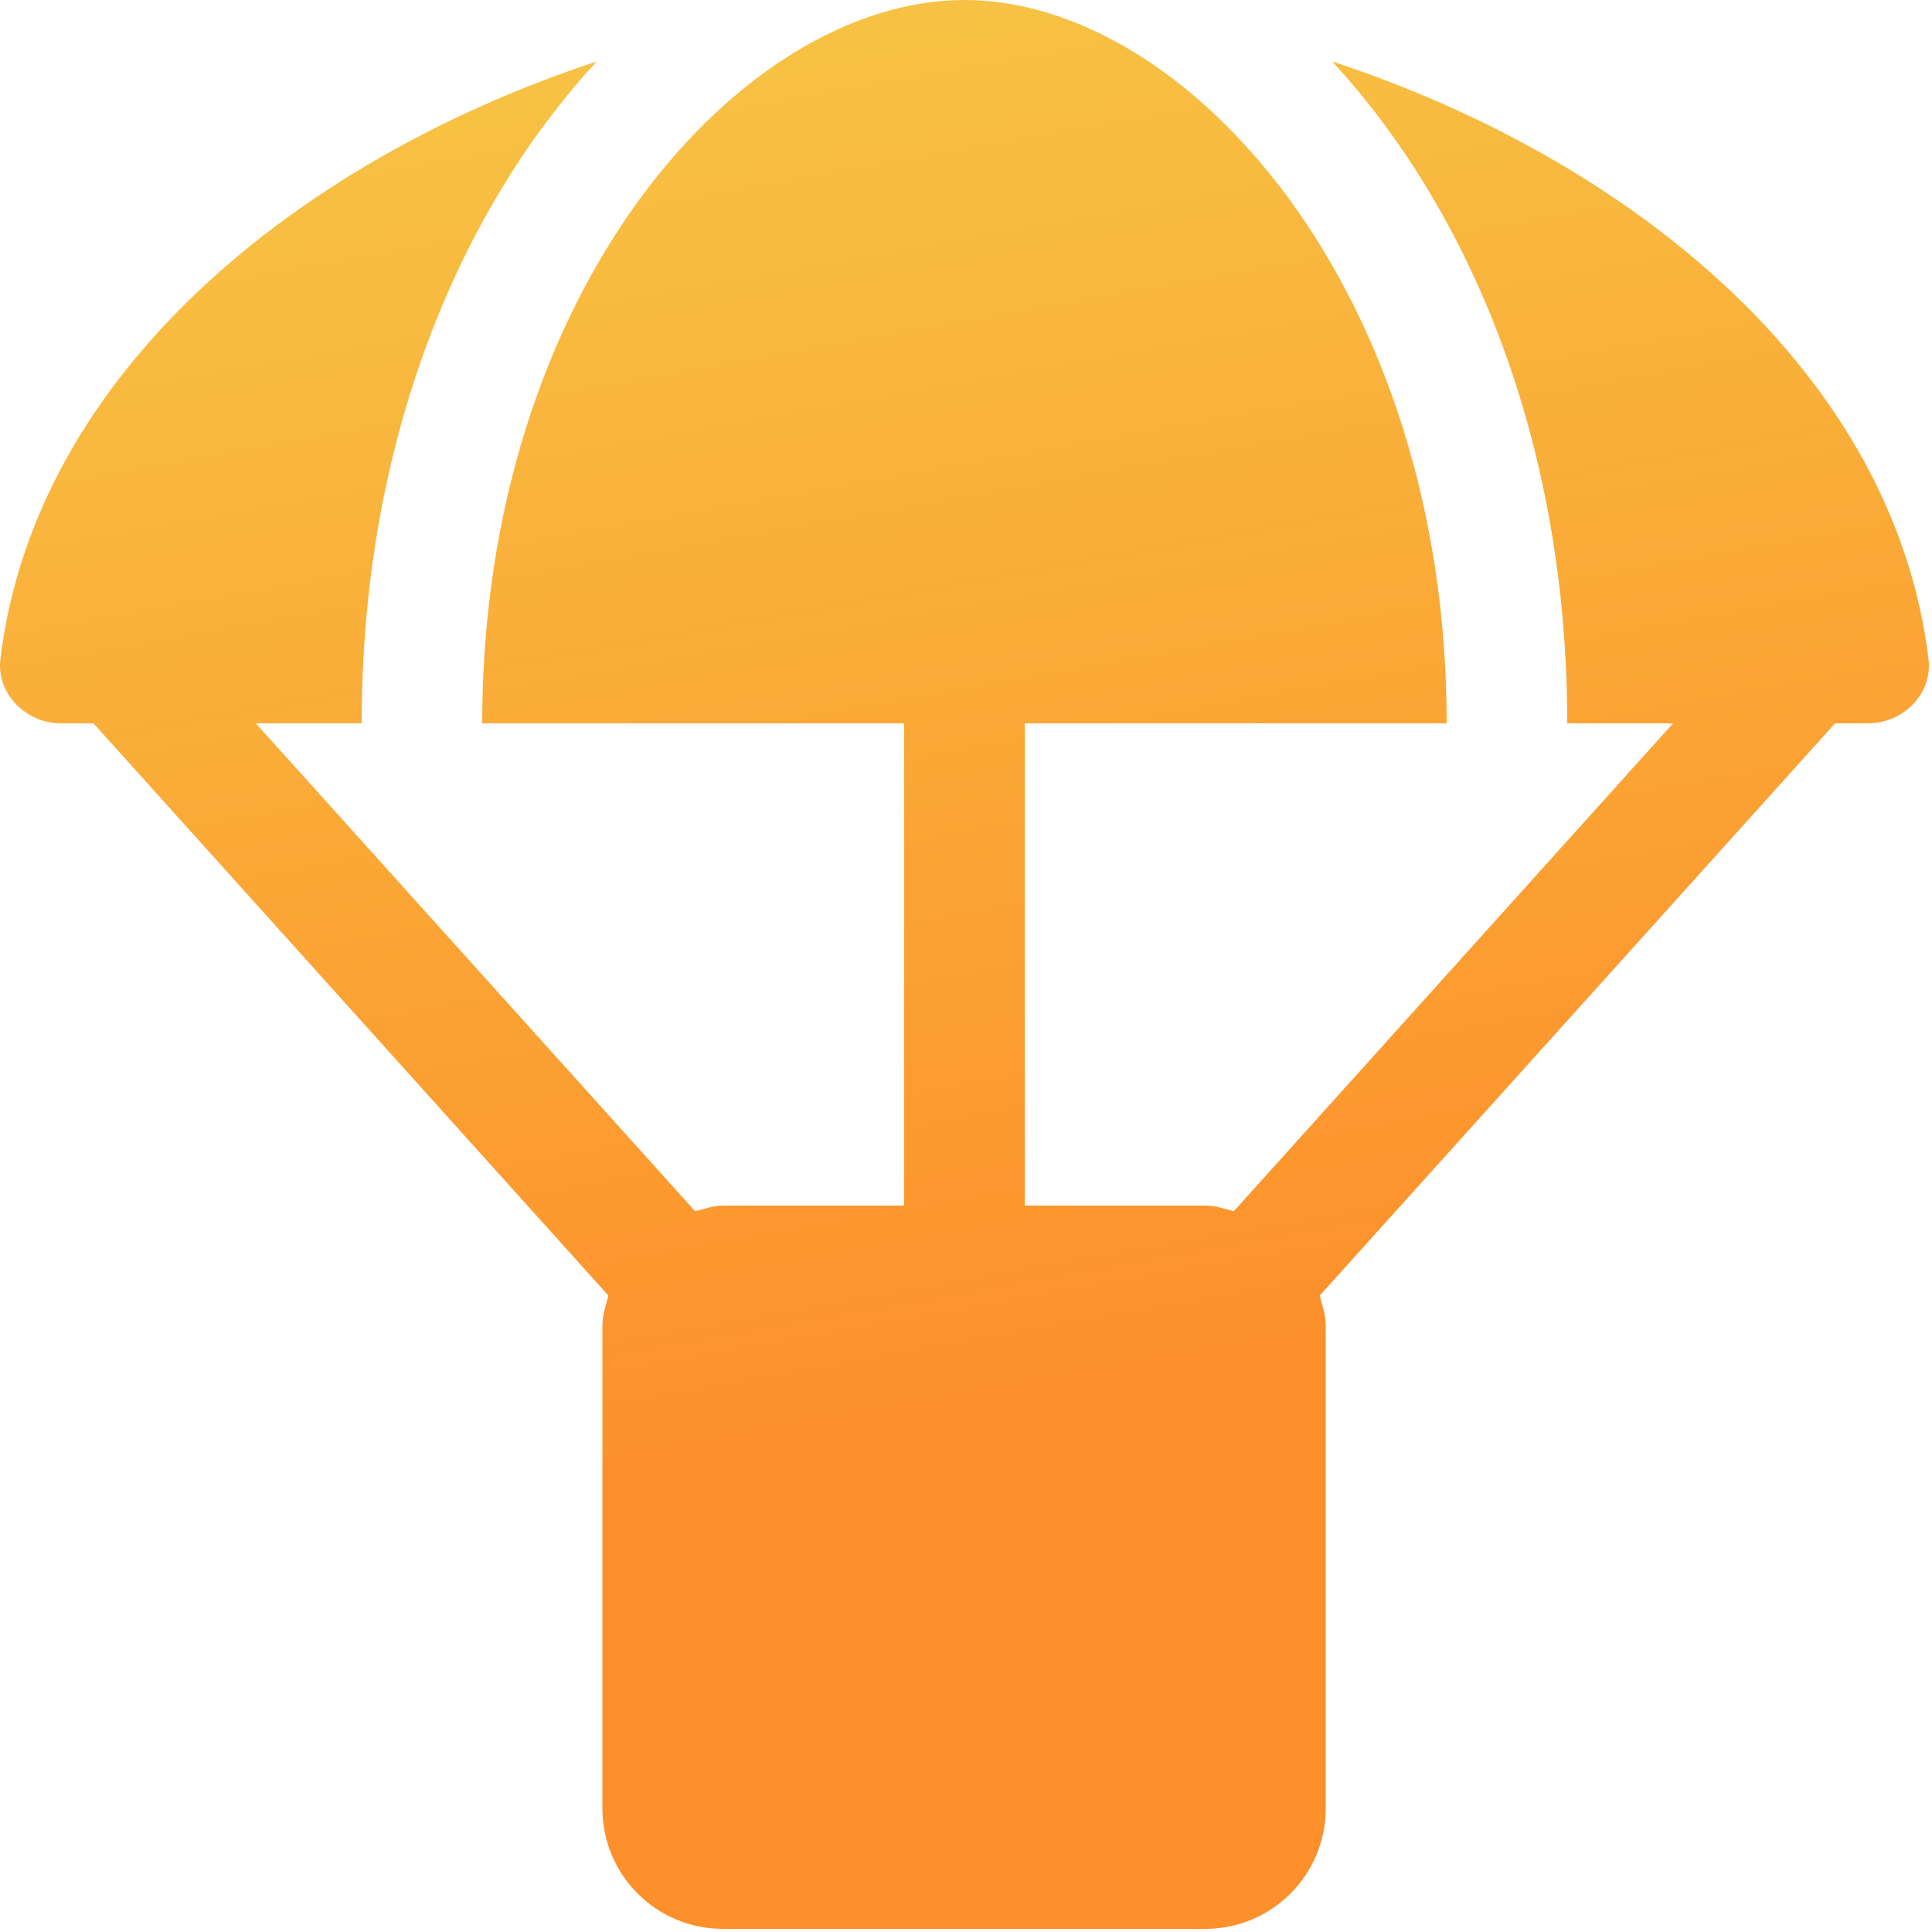 <svg width="62" height="62" viewBox="0 0 62 62" fill="none" xmlns="http://www.w3.org/2000/svg">
<path d="M61.888 21.157C60.788 12.017 52.41 5.15 42.75 1.971C47.151 6.734 50.294 14.133 50.294 23.212H53.691L39.595 38.869C39.292 38.796 39.014 38.688 38.688 38.688H32.885V23.212H46.425C46.425 9.285 38.095 0 30.95 0C23.805 0 15.475 9.285 15.475 23.212H29.016V38.688H23.213C22.886 38.688 22.608 38.796 22.306 38.869L8.209 23.212H11.607C11.607 14.133 14.75 6.734 19.151 1.971C9.491 5.162 1.113 12.029 0.012 21.157C-0.121 22.257 0.835 23.212 1.947 23.212H2.999L19.525 41.577C19.441 41.891 19.332 42.206 19.332 42.556V58.031C19.332 60.171 21.061 61.9 23.201 61.9H38.676C40.816 61.9 42.544 60.171 42.544 58.031V42.556C42.544 42.206 42.436 41.903 42.351 41.577L58.89 23.212H59.942C61.066 23.212 62.021 22.27 61.888 21.157Z" fill="url(#paint0_linear_24_75)"/>
<defs>
<linearGradient id="paint0_linear_24_75" x1="30.95" y1="-4.49118e-07" x2="38.776" y2="43.812" gradientUnits="userSpaceOnUse">
<stop stop-color="#F7C243"/>
<stop offset="1" stop-color="#FD902B"/>
</linearGradient>
</defs>
</svg>
